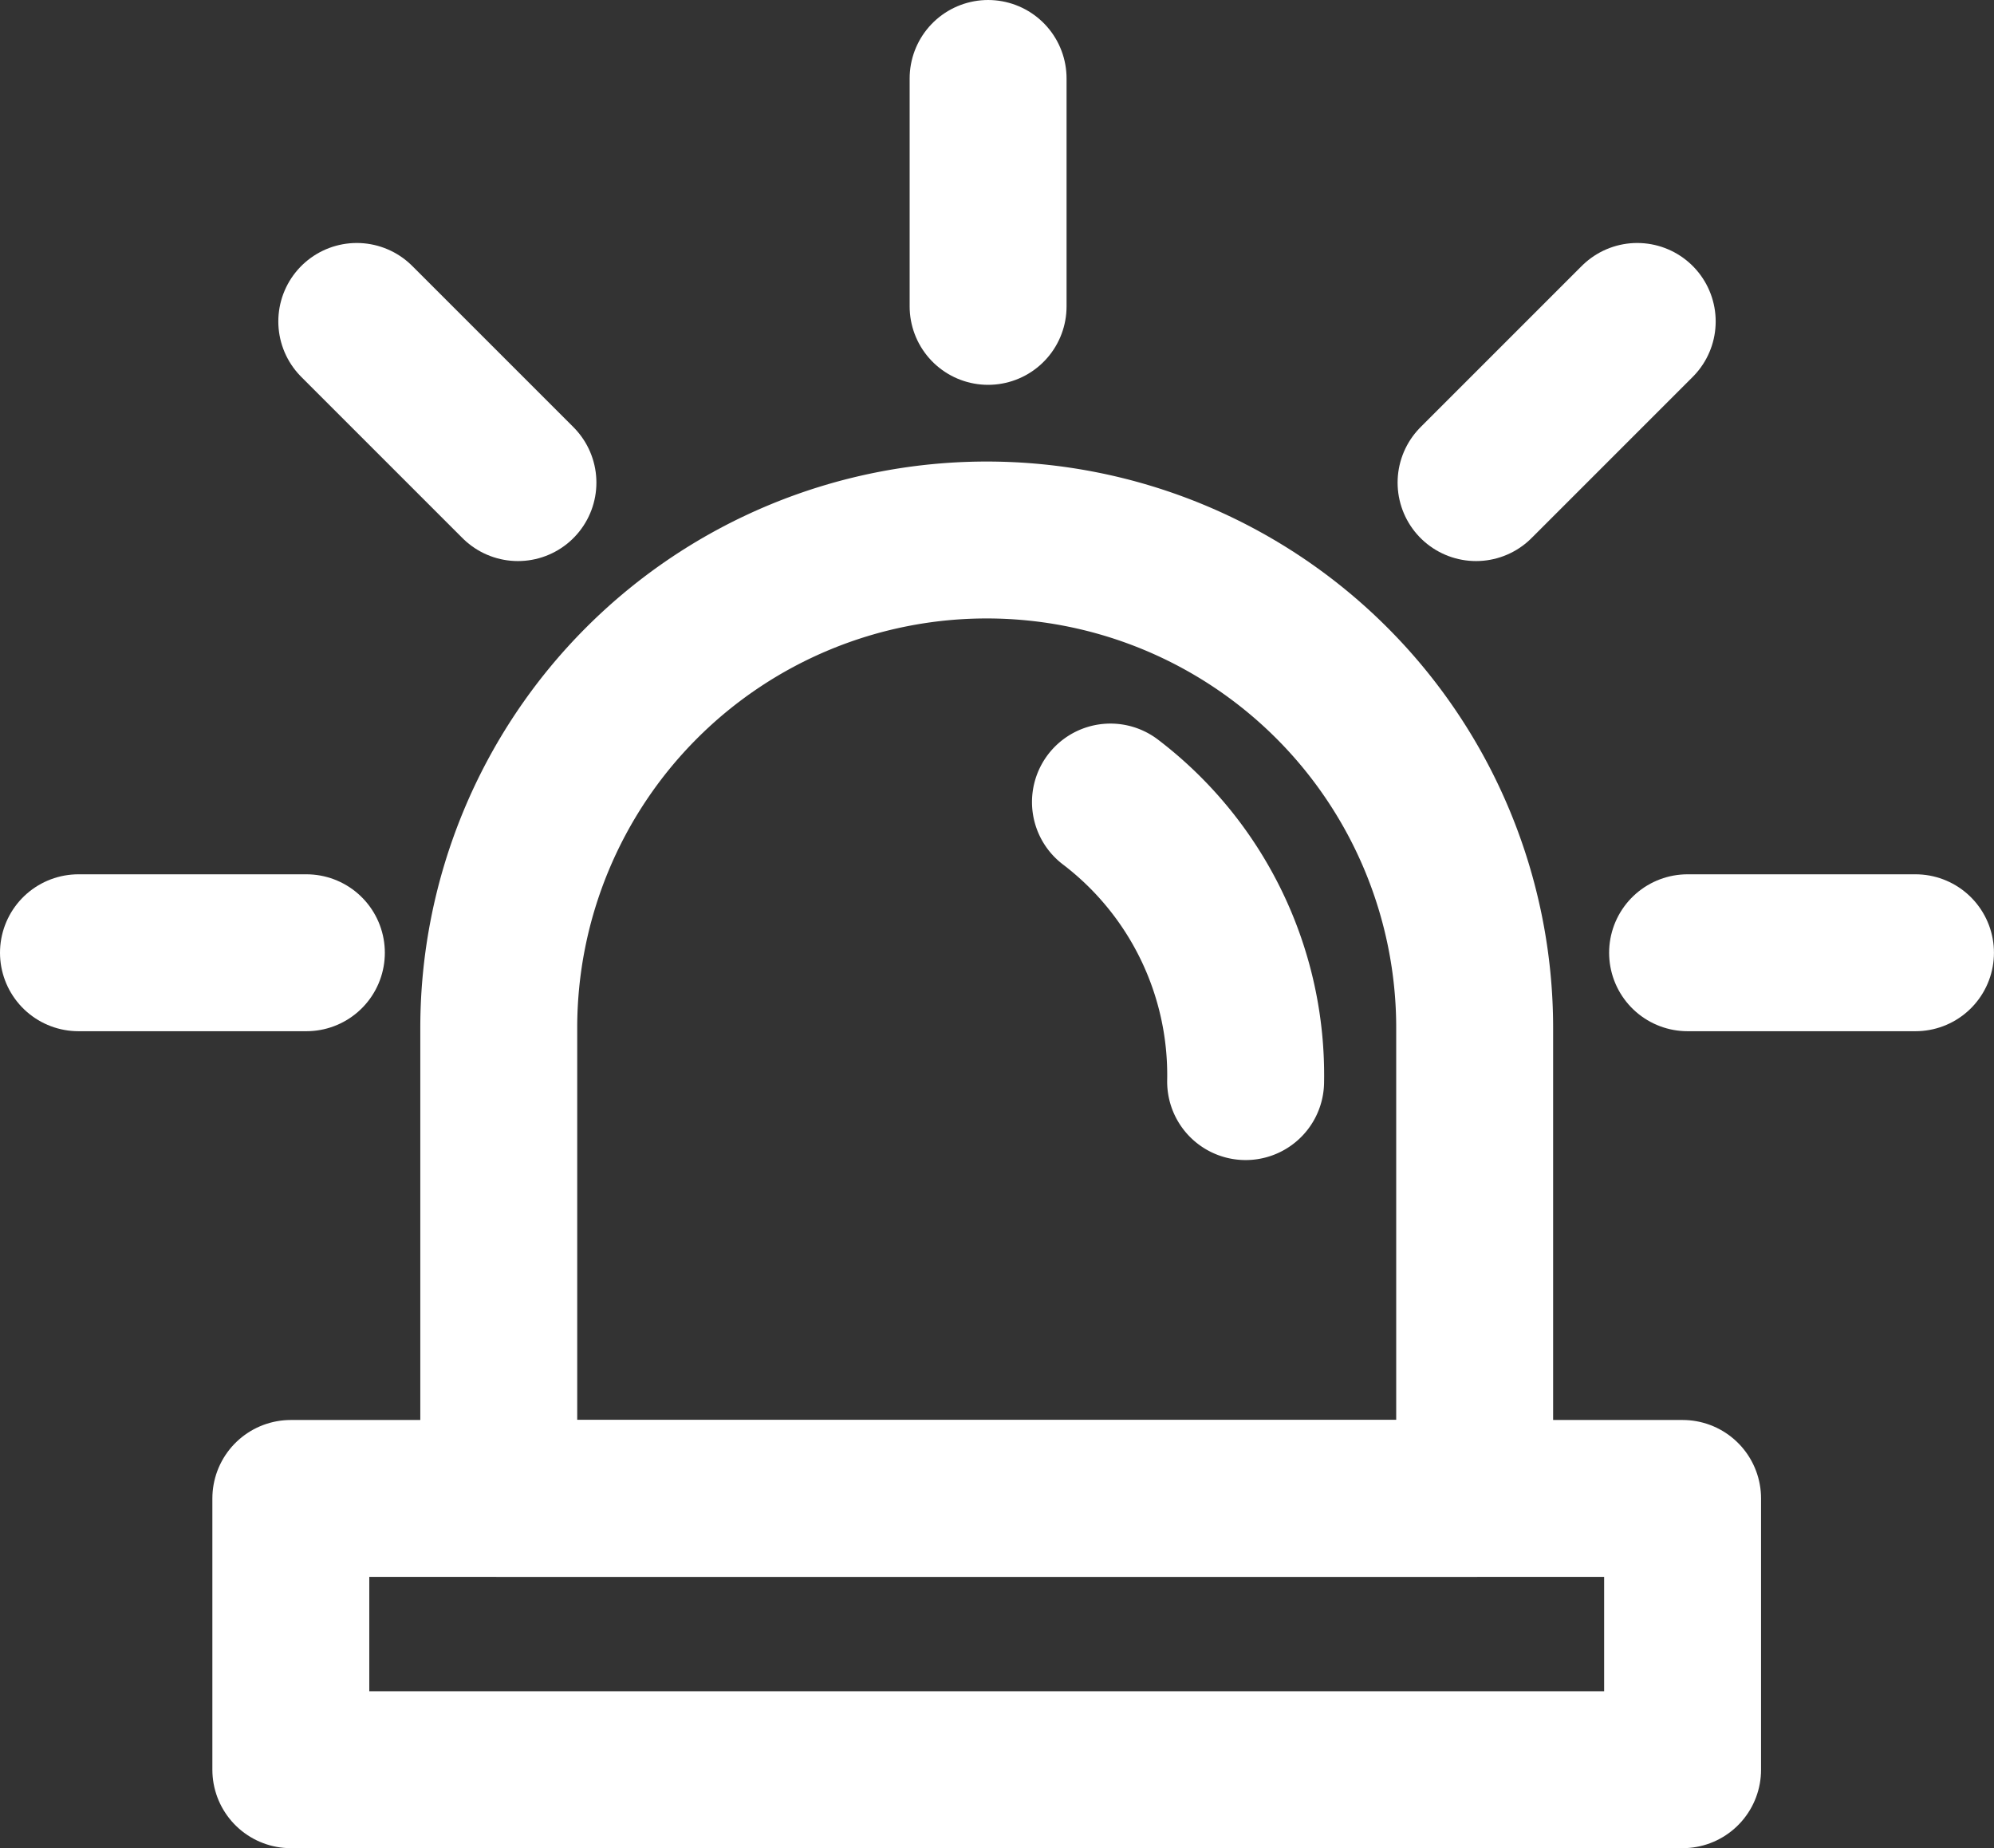 <svg xmlns="http://www.w3.org/2000/svg" xmlns:xlink="http://www.w3.org/1999/xlink" width="44.477" height="41.225" viewBox="0 0 44.477 41.225">
  <rect x="0" y="0" width="44.477" height="41.225" fill="#333333" stroke="none"/>
  <defs>
    <clipPath id="clip-path">
      <rect id="사각형_873" data-name="사각형 873" width="44.477" height="41.225" transform="translate(0 0)" fill="none"/>
    </clipPath>
  </defs>
  <g id="icon_csr_07" transform="translate(0 0)">
    <g id="그룹_516" data-name="그룹 516">
      <g id="그룹_515" data-name="그룹 515" clip-path="url(#clip-path)">
        <line id="선_820" data-name="선 820" y1="5.084" transform="translate(22.04 1.75)" fill="none" stroke="#fff" stroke-linecap="round" stroke-linejoin="round" stroke-width="3.5"/>
      </g>
    </g>
    <line id="선_821" data-name="선 821" x1="3.595" y1="3.595" transform="translate(7.958 7.17)" fill="none" stroke="#fff" stroke-linecap="round" stroke-linejoin="round" stroke-width="3.5"/>
    <line id="선_822" data-name="선 822" y1="3.595" x2="3.595" transform="translate(32.924 7.17)" fill="none" stroke="#fff" stroke-linecap="round" stroke-linejoin="round" stroke-width="3.5"/>
    <g id="그룹_518" data-name="그룹 518">
      <g id="그룹_517" data-name="그룹 517" clip-path="url(#clip-path)">
        <path id="패스_775" data-name="패스 775" d="M22.009,12.045h0A10.884,10.884,0,0,0,11.125,22.929V33.424H32.893V22.929A10.884,10.884,0,0,0,22.009,12.045Z" fill="none" stroke="#fff" stroke-linecap="round" stroke-linejoin="round" stroke-width="3.5"/>
        <path id="패스_776" data-name="패스 776" d="M27.784,24.126a7.653,7.653,0,0,0-3.015-6.236" fill="none" stroke="#fff" stroke-linecap="round" stroke-linejoin="round" stroke-width="3.5"/>
        <line id="선_823" data-name="선 823" x1="5.084" transform="translate(1.75 21.252)" fill="none" stroke="#fff" stroke-linecap="round" stroke-linejoin="round" stroke-width="3.5"/>
        <line id="선_824" data-name="선 824" x2="5.084" transform="translate(37.642 21.252)" fill="none" stroke="#fff" stroke-linecap="round" stroke-linejoin="round" stroke-width="3.5"/>
        <rect id="사각형_874" data-name="사각형 874" width="31.044" height="6.051" transform="translate(6.487 33.424)" fill="none" stroke="#fff" stroke-linecap="round" stroke-linejoin="round" stroke-width="3.5"/>
      </g>
    </g>
  </g>
</svg>
